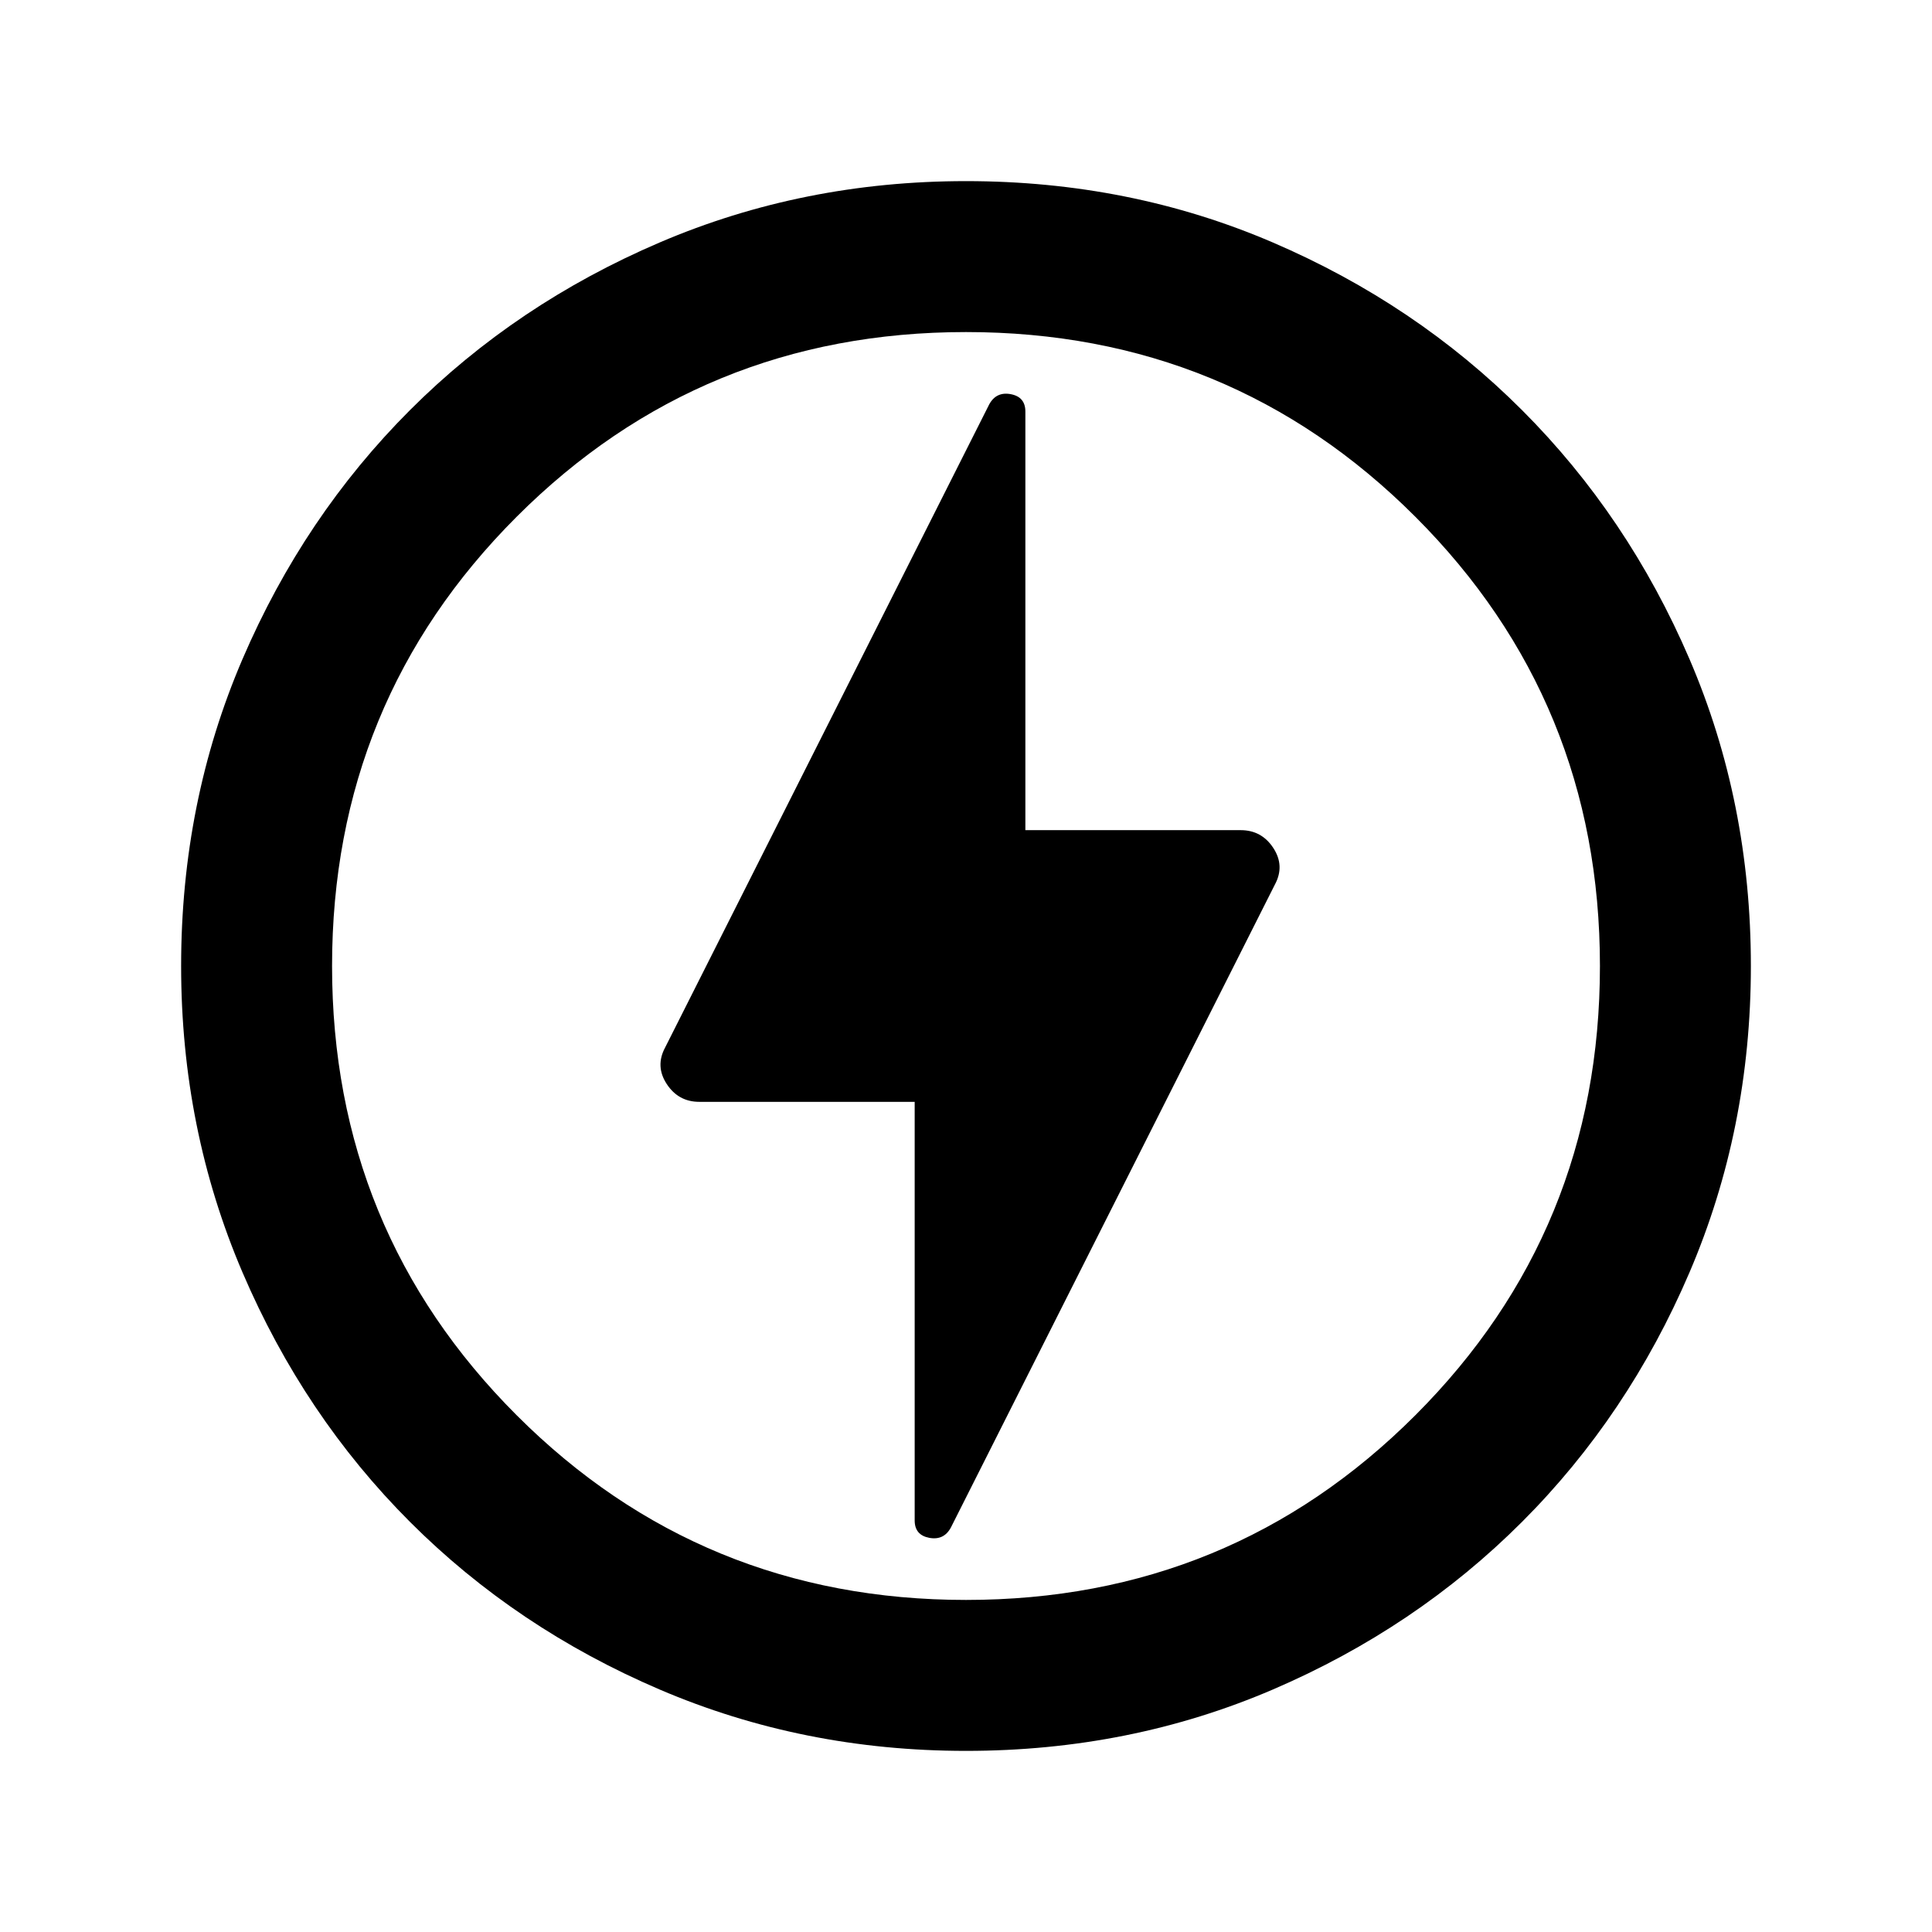 <svg xmlns="http://www.w3.org/2000/svg" height="24" viewBox="0 -960 960 960" width="24"><path d="m472.5-201 161-319.5q5-9.31-.81-18.16-5.8-8.84-16.19-8.84h-107v-208q0-7.27-7.25-8.64Q495-765.5 491.5-759l-161 319.5q-5 9.31.81 18.16 5.8 8.84 16.19 8.84h107v208q0 7.27 7.25 8.64Q469-194.5 472.5-201ZM480-90q-81.01 0-152.25-30.5-71.25-30.5-124-83.25t-83.25-124Q90-398.99 90-480q0-81.5 30.5-152.5t83.25-123.75q52.75-52.75 124-83.25Q398.99-870 480-870q81.5 0 152.5 30.5t123.75 83.25Q809-703.5 839.5-632.5T870-480q0 81.01-30.5 152.25-30.5 71.25-83.25 124T632.5-120.5Q561.5-90 480-90Zm0-389Zm0 314q131.5 0 223.25-91.75T795-480q0-131.5-91.75-223.25T480-795q-131.5 0-223.25 91.75T165-480q0 131.5 91.75 223.25T480-165Z"/></svg>